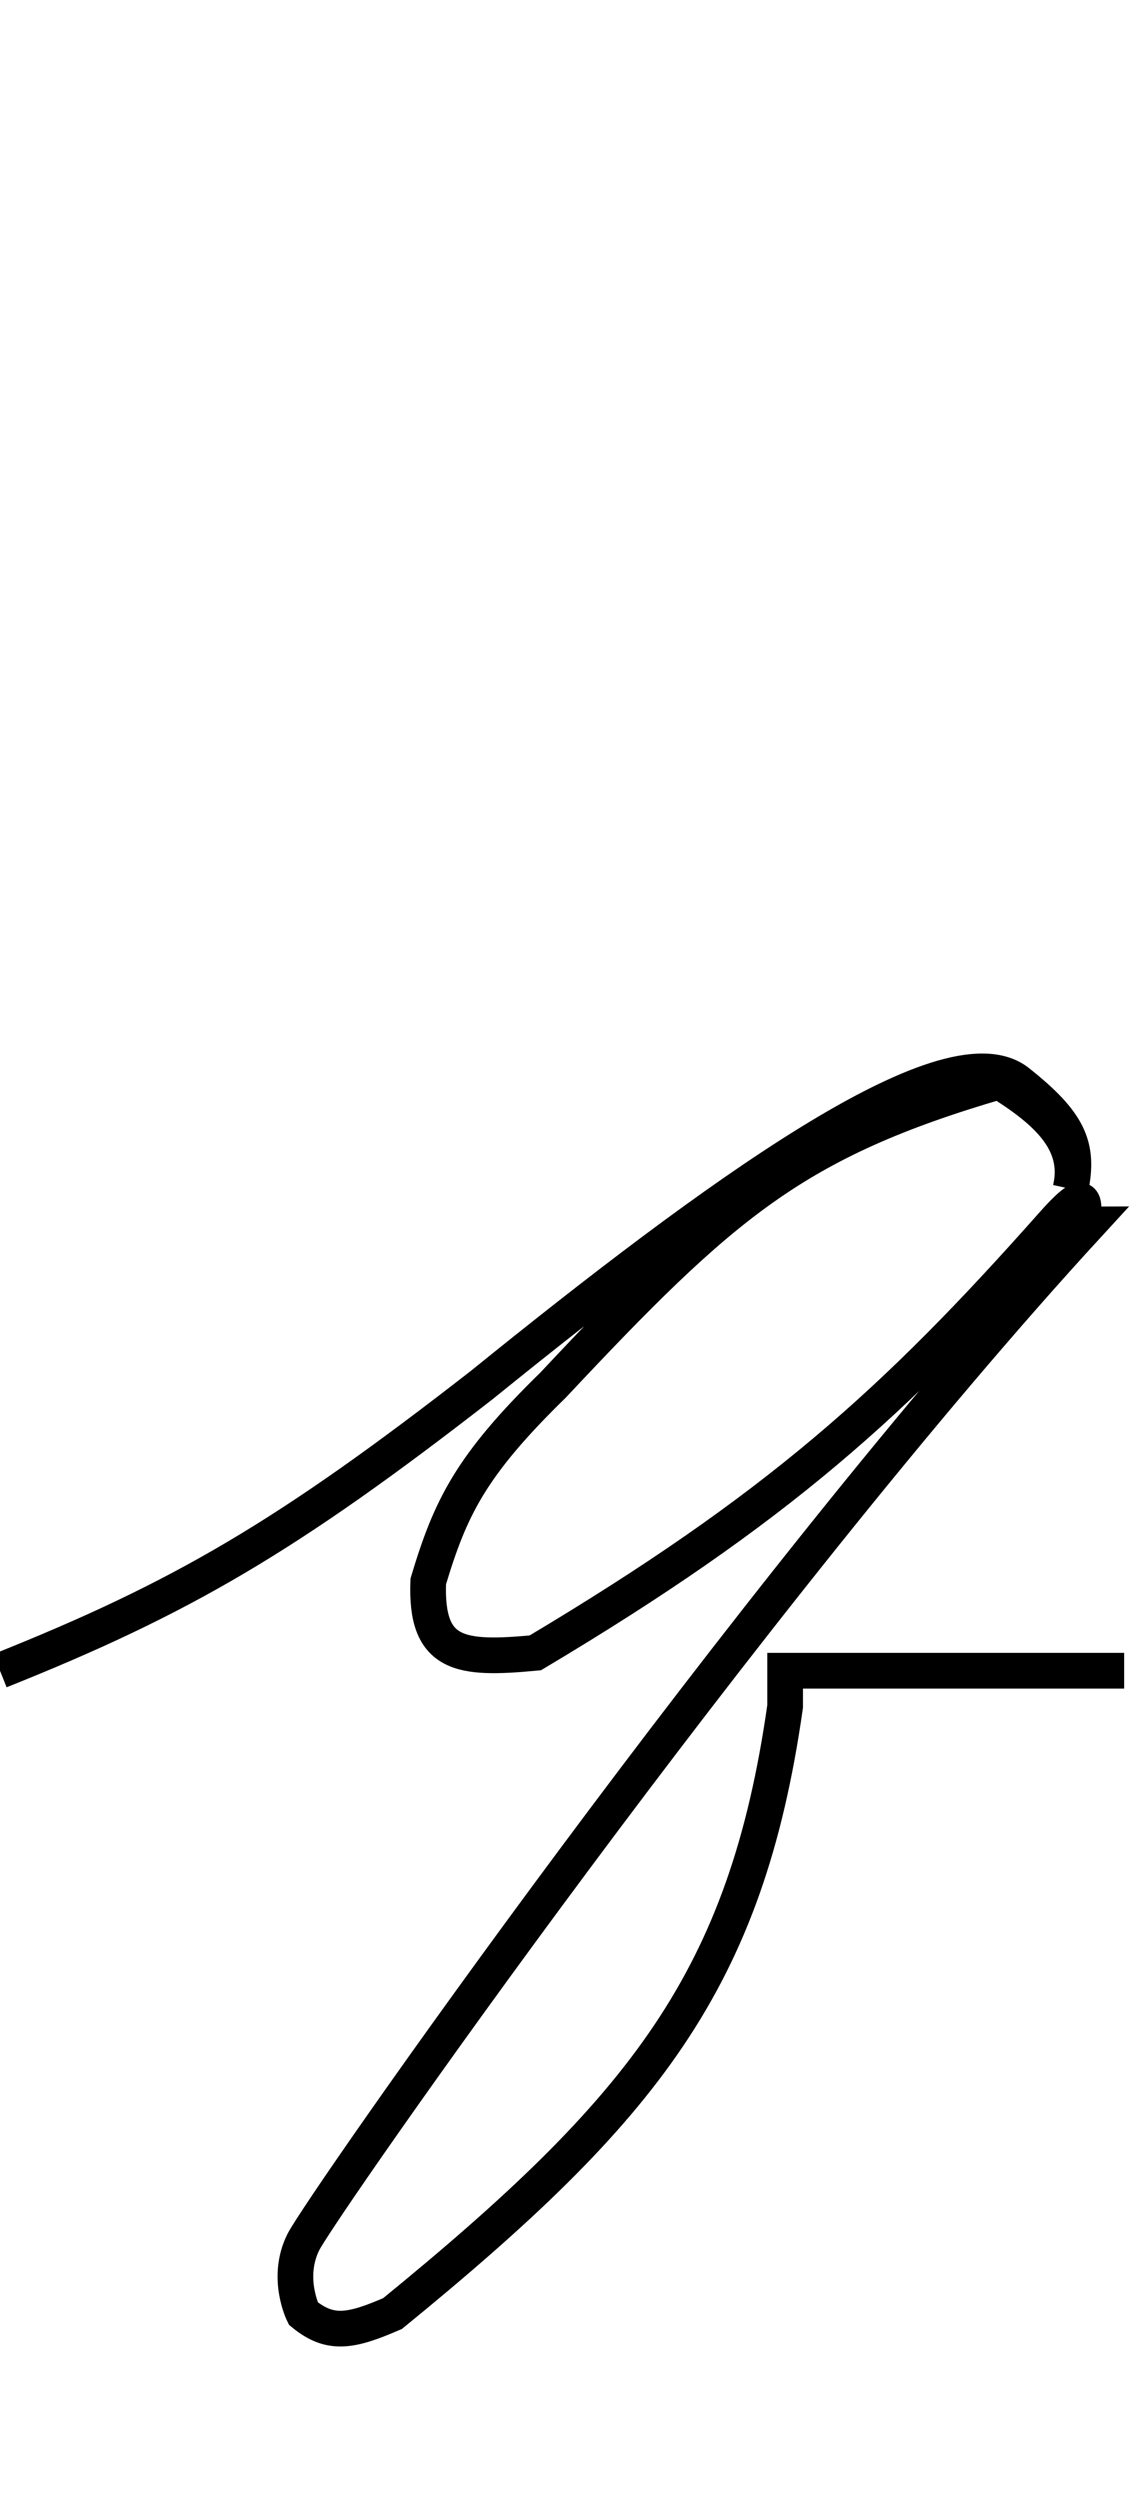 <svg width="32" height="70" viewBox="0 0 32 70" fill="none" xmlns="http://www.w3.org/2000/svg">
<g id="q_frame" clip-path="url(#clip0_0_1)">
<path id="q" d="M0 46.782C5.103 44.745 8.055 43.018 13.5 38.782C20.024 33.505 26.5 28.782 28.5 30.282C29.972 31.443 30.24 32.1 30 33.282C30.305 31.954 29.279 31.08 28 30.282C22.252 31.961 20.263 33.706 15.5 38.782C13.177 41.049 12.618 42.227 12 44.282C11.918 46.374 12.892 46.48 15 46.282C21.766 42.248 25.065 39.282 29.5 34.282C30.831 32.782 30.11 34.282 30.5 34.282C20.918 44.703 9 61.782 8.5 62.782C8 63.782 8.5 64.782 8.5 64.782C9.258 65.407 9.85 65.28 11 64.782C18.055 59.029 20.908 55.45 22 47.782V46.782H31.5" stroke="black"/>
</g>


</svg>
